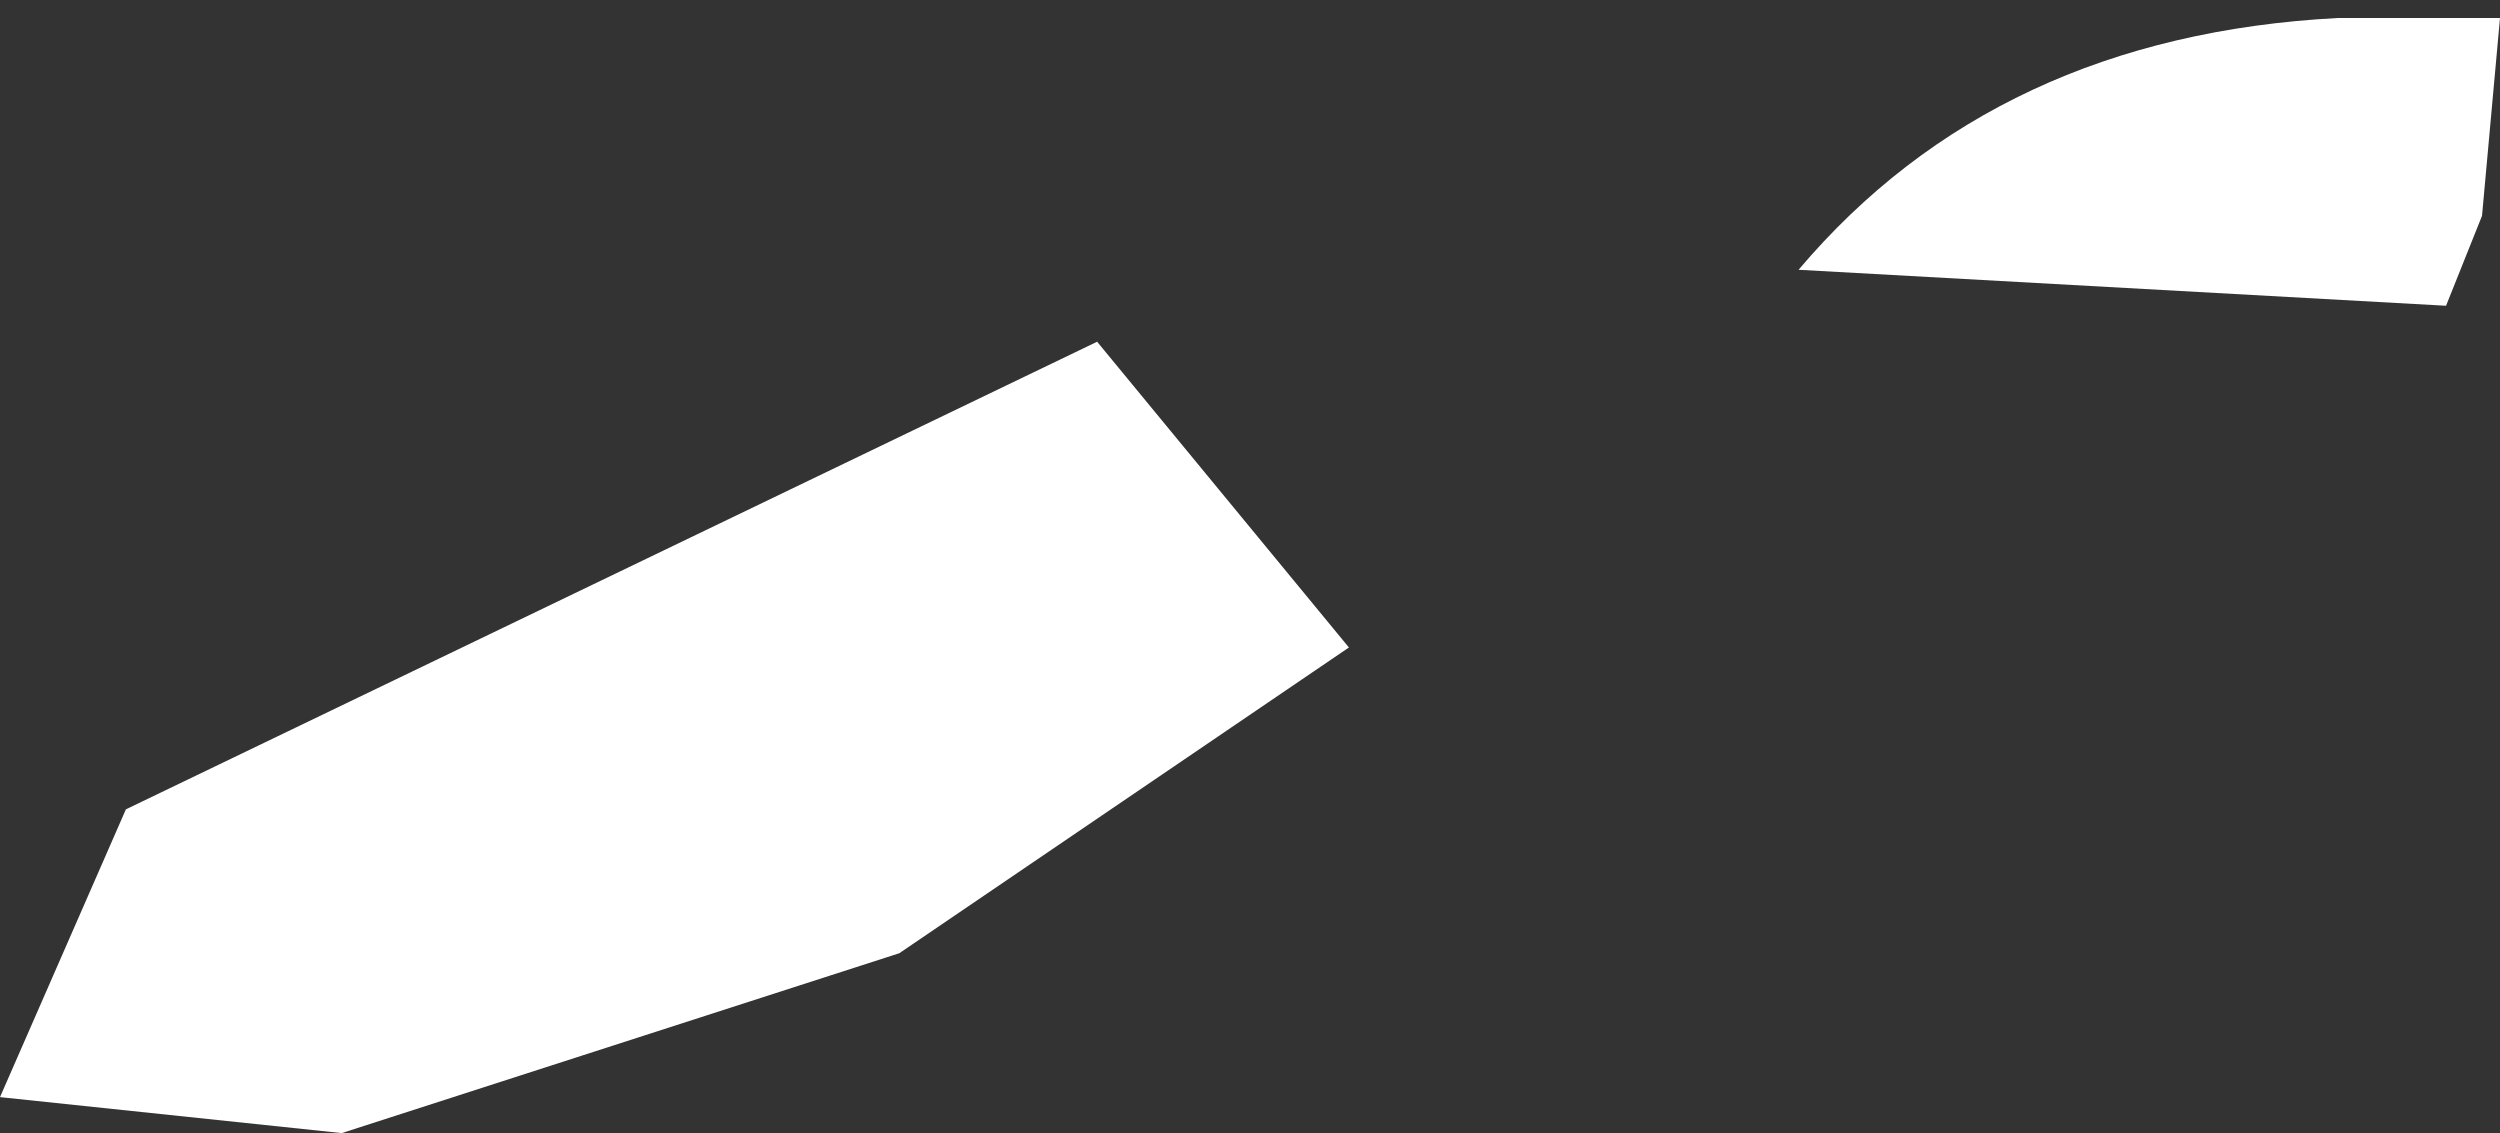 <?xml version="1.0" encoding="UTF-8" standalone="no"?>
<svg xmlns:xlink="http://www.w3.org/1999/xlink" height="3.15px" width="6.95px" xmlns="http://www.w3.org/2000/svg">
  <rect width="100%" height="100%" fill="#333333" stroke="none"/>
  <g transform="matrix(1.0, 0.0, 0.0, 1.0, 11.15, -45.25)">
    <path d="M-10.8 47.5 L-8.1 46.2 -7.4 47.05 -8.65 47.9 -10.2 48.4 -11.15 48.3 -10.8 47.5 M-4.2 45.3 L-4.25 45.85 -4.35 46.1 -6.15 46.0 Q-5.6 45.35 -4.65 45.3 L-4.2 45.3" fill="#ffffff" fill-rule="evenodd" stroke="none"/>
  </g>
</svg>
